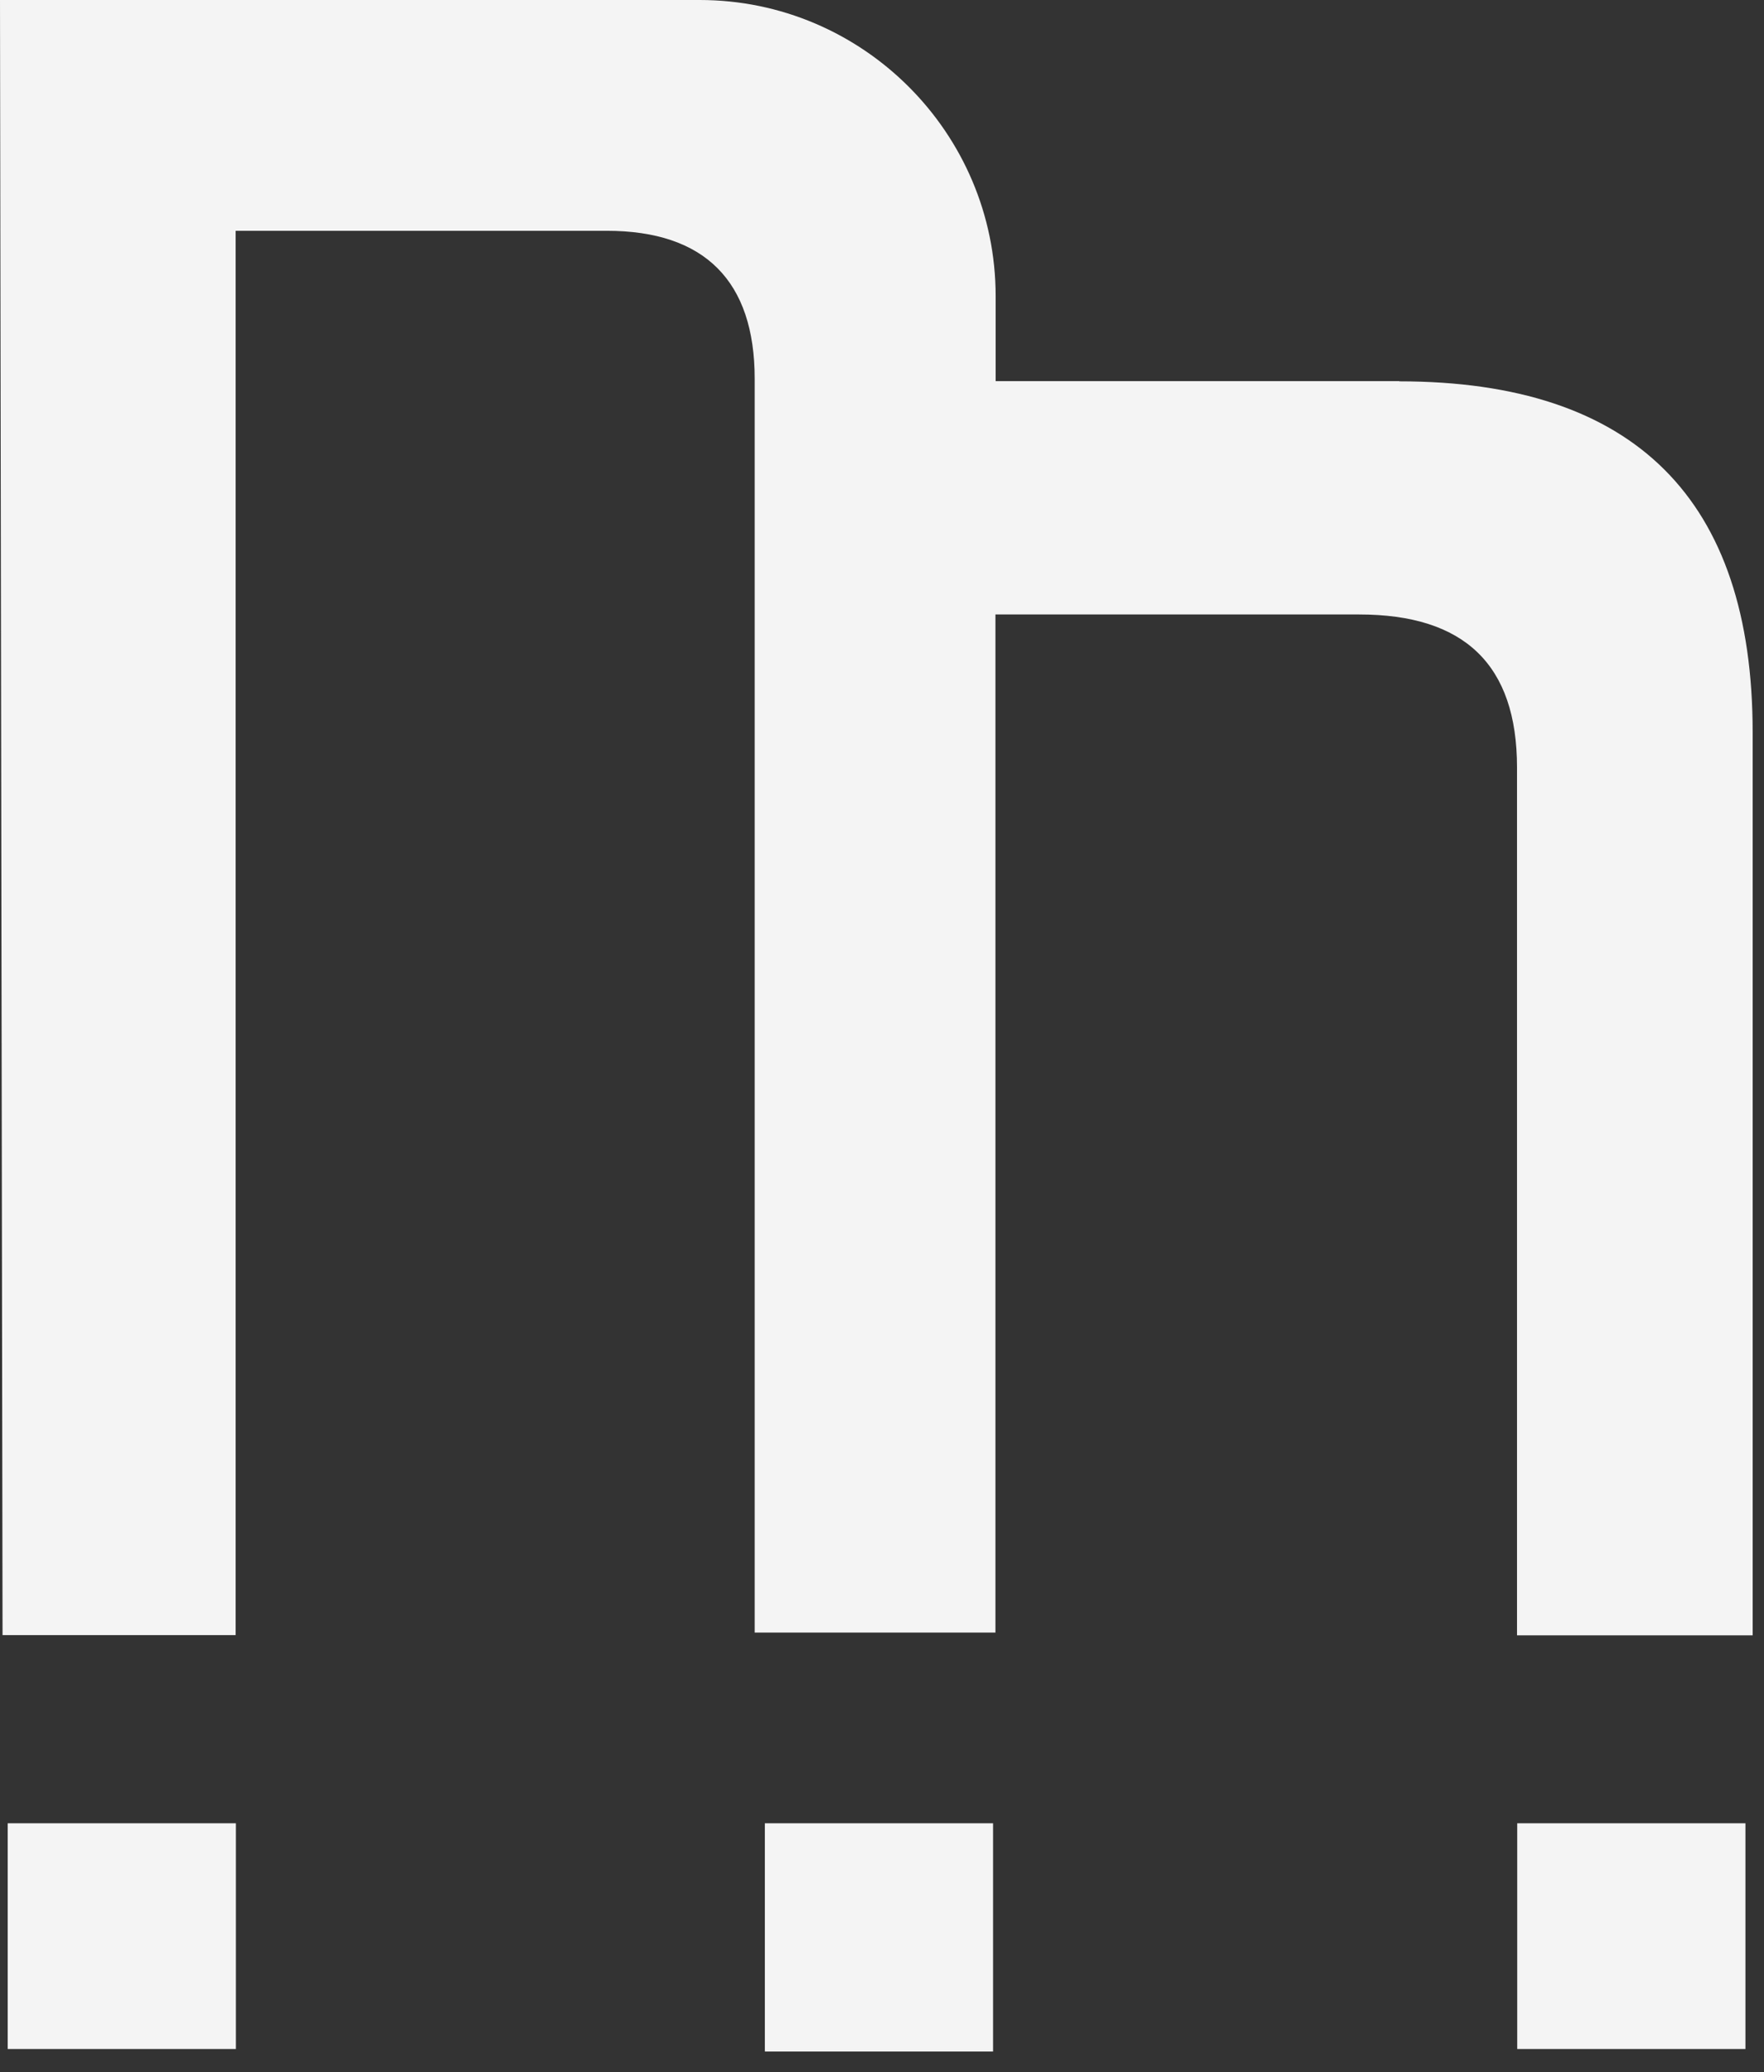 <svg width="86" height="101" viewBox="0 0 86 101" fill="none" xmlns="http://www.w3.org/2000/svg">
<rect x="0" y="0" width="86" height="101" fill="#333333" stroke="none"/>
<path d="M11.501 88.875H0.375L0.375 99.877H11.501L11.501 88.875Z" fill="#f4f4f4"/>
<path d="M48.415 88.875H37.289V100.001H48.415V88.875Z" fill="#f4f4f4"/>
<path d="M85.095 88.875H73.969V99.877H85.095V88.875Z" fill="#f4f4f4"/>
<path d="M68.215 18.578L48.54 18.578L48.54 14.427C48.54 6.479 42.061 0 34.113 0L0 0L0.124 79.703H11.488L11.488 11.25L29.579 11.25C34.351 11.25 36.793 13.693 36.793 18.464L36.793 79.579H48.53L48.53 29.952L66.259 29.952C71.392 29.952 73.959 32.395 73.959 37.414V79.713H85.447V35.706C85.447 24.343 79.703 18.588 68.215 18.588V18.578Z" fill="#f4f4f4"/>
</svg>
